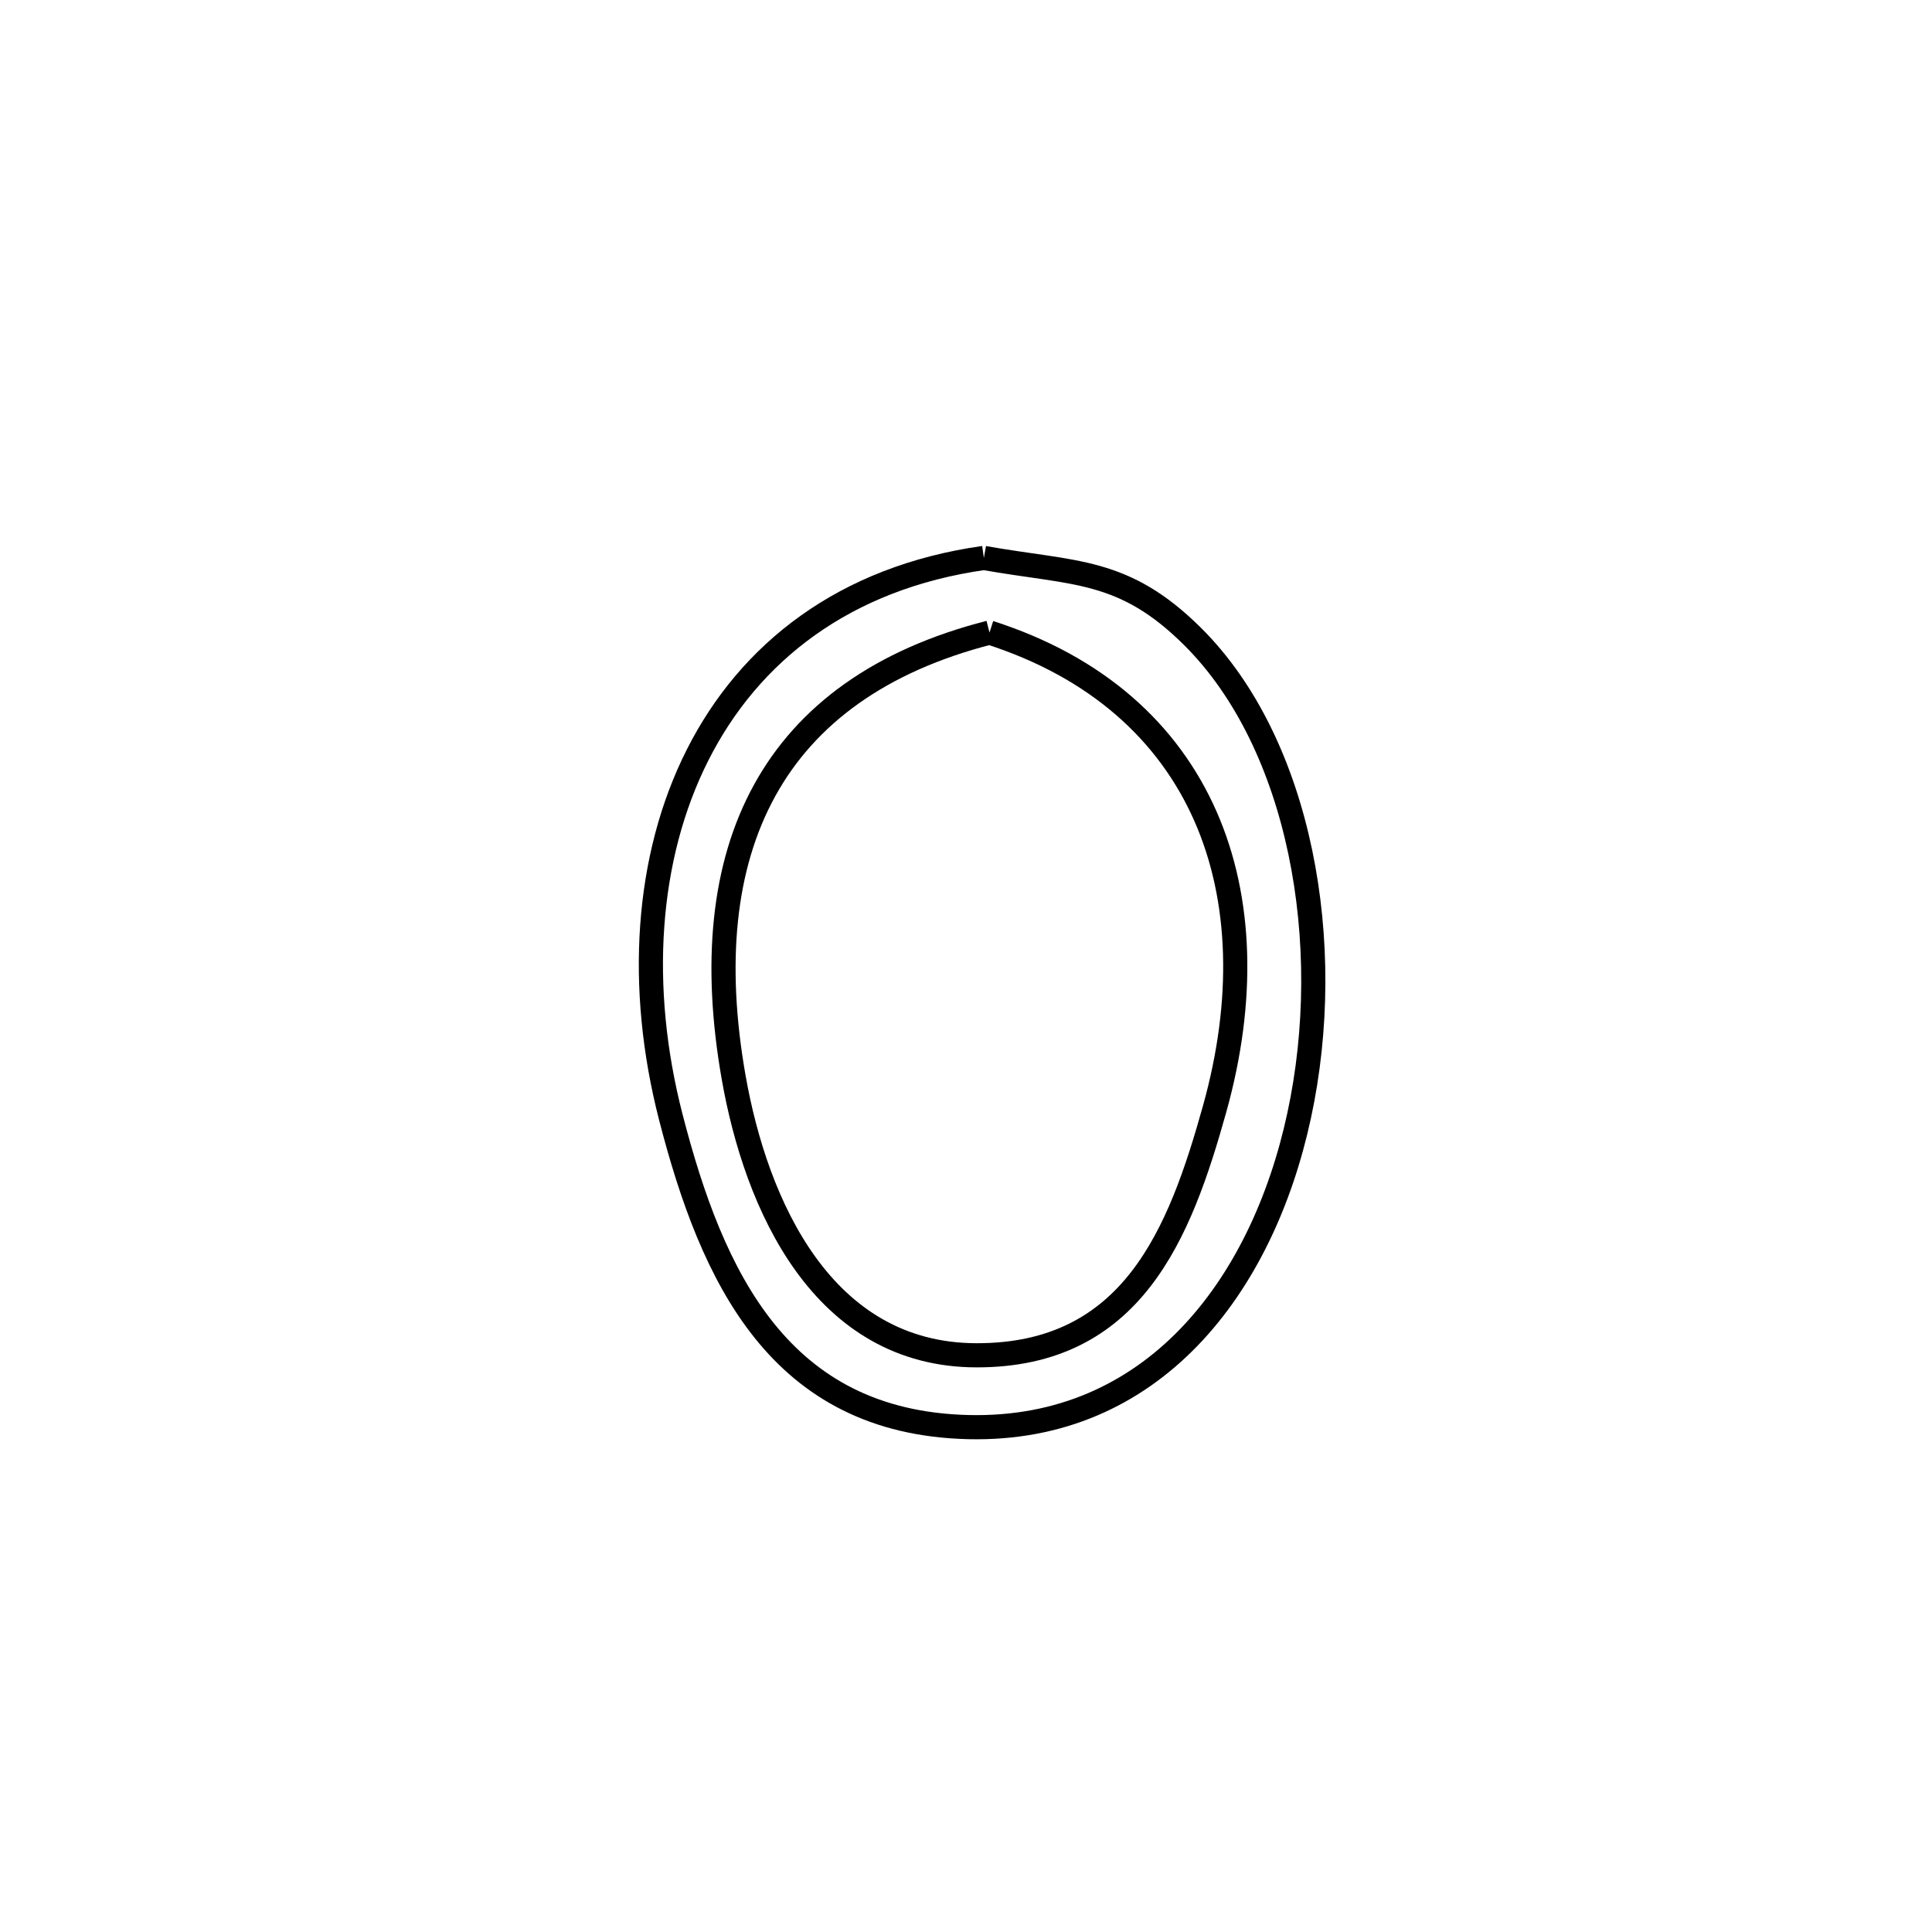 <svg xmlns="http://www.w3.org/2000/svg" viewBox="0.0 0.0 24.0 24.0" height="200px" width="200px"><path fill="none" stroke="black" stroke-width=".3" stroke-opacity="1.0"  filling="0" d="M12.222 6.931 L12.222 6.931 C13.354 7.132 13.957 7.052 14.82 7.912 C16.155 9.245 16.599 11.726 16.138 13.86 C15.678 15.994 14.312 17.782 12.03 17.728 C9.679 17.672 8.846 15.864 8.334 13.881 C7.917 12.265 8.023 10.65 8.666 9.378 C9.309 8.105 10.49 7.176 12.222 6.931 L12.222 6.931"></path>
<path fill="none" stroke="black" stroke-width=".3" stroke-opacity="1.0"  filling="0" d="M12.292 7.858 L12.292 7.858 C14.964 8.713 15.835 11.101 15.089 13.774 C14.655 15.33 14.065 16.839 12.13 16.836 C10.218 16.833 9.392 14.971 9.113 13.38 C8.617 10.553 9.577 8.553 12.292 7.858 L12.292 7.858"></path></svg>